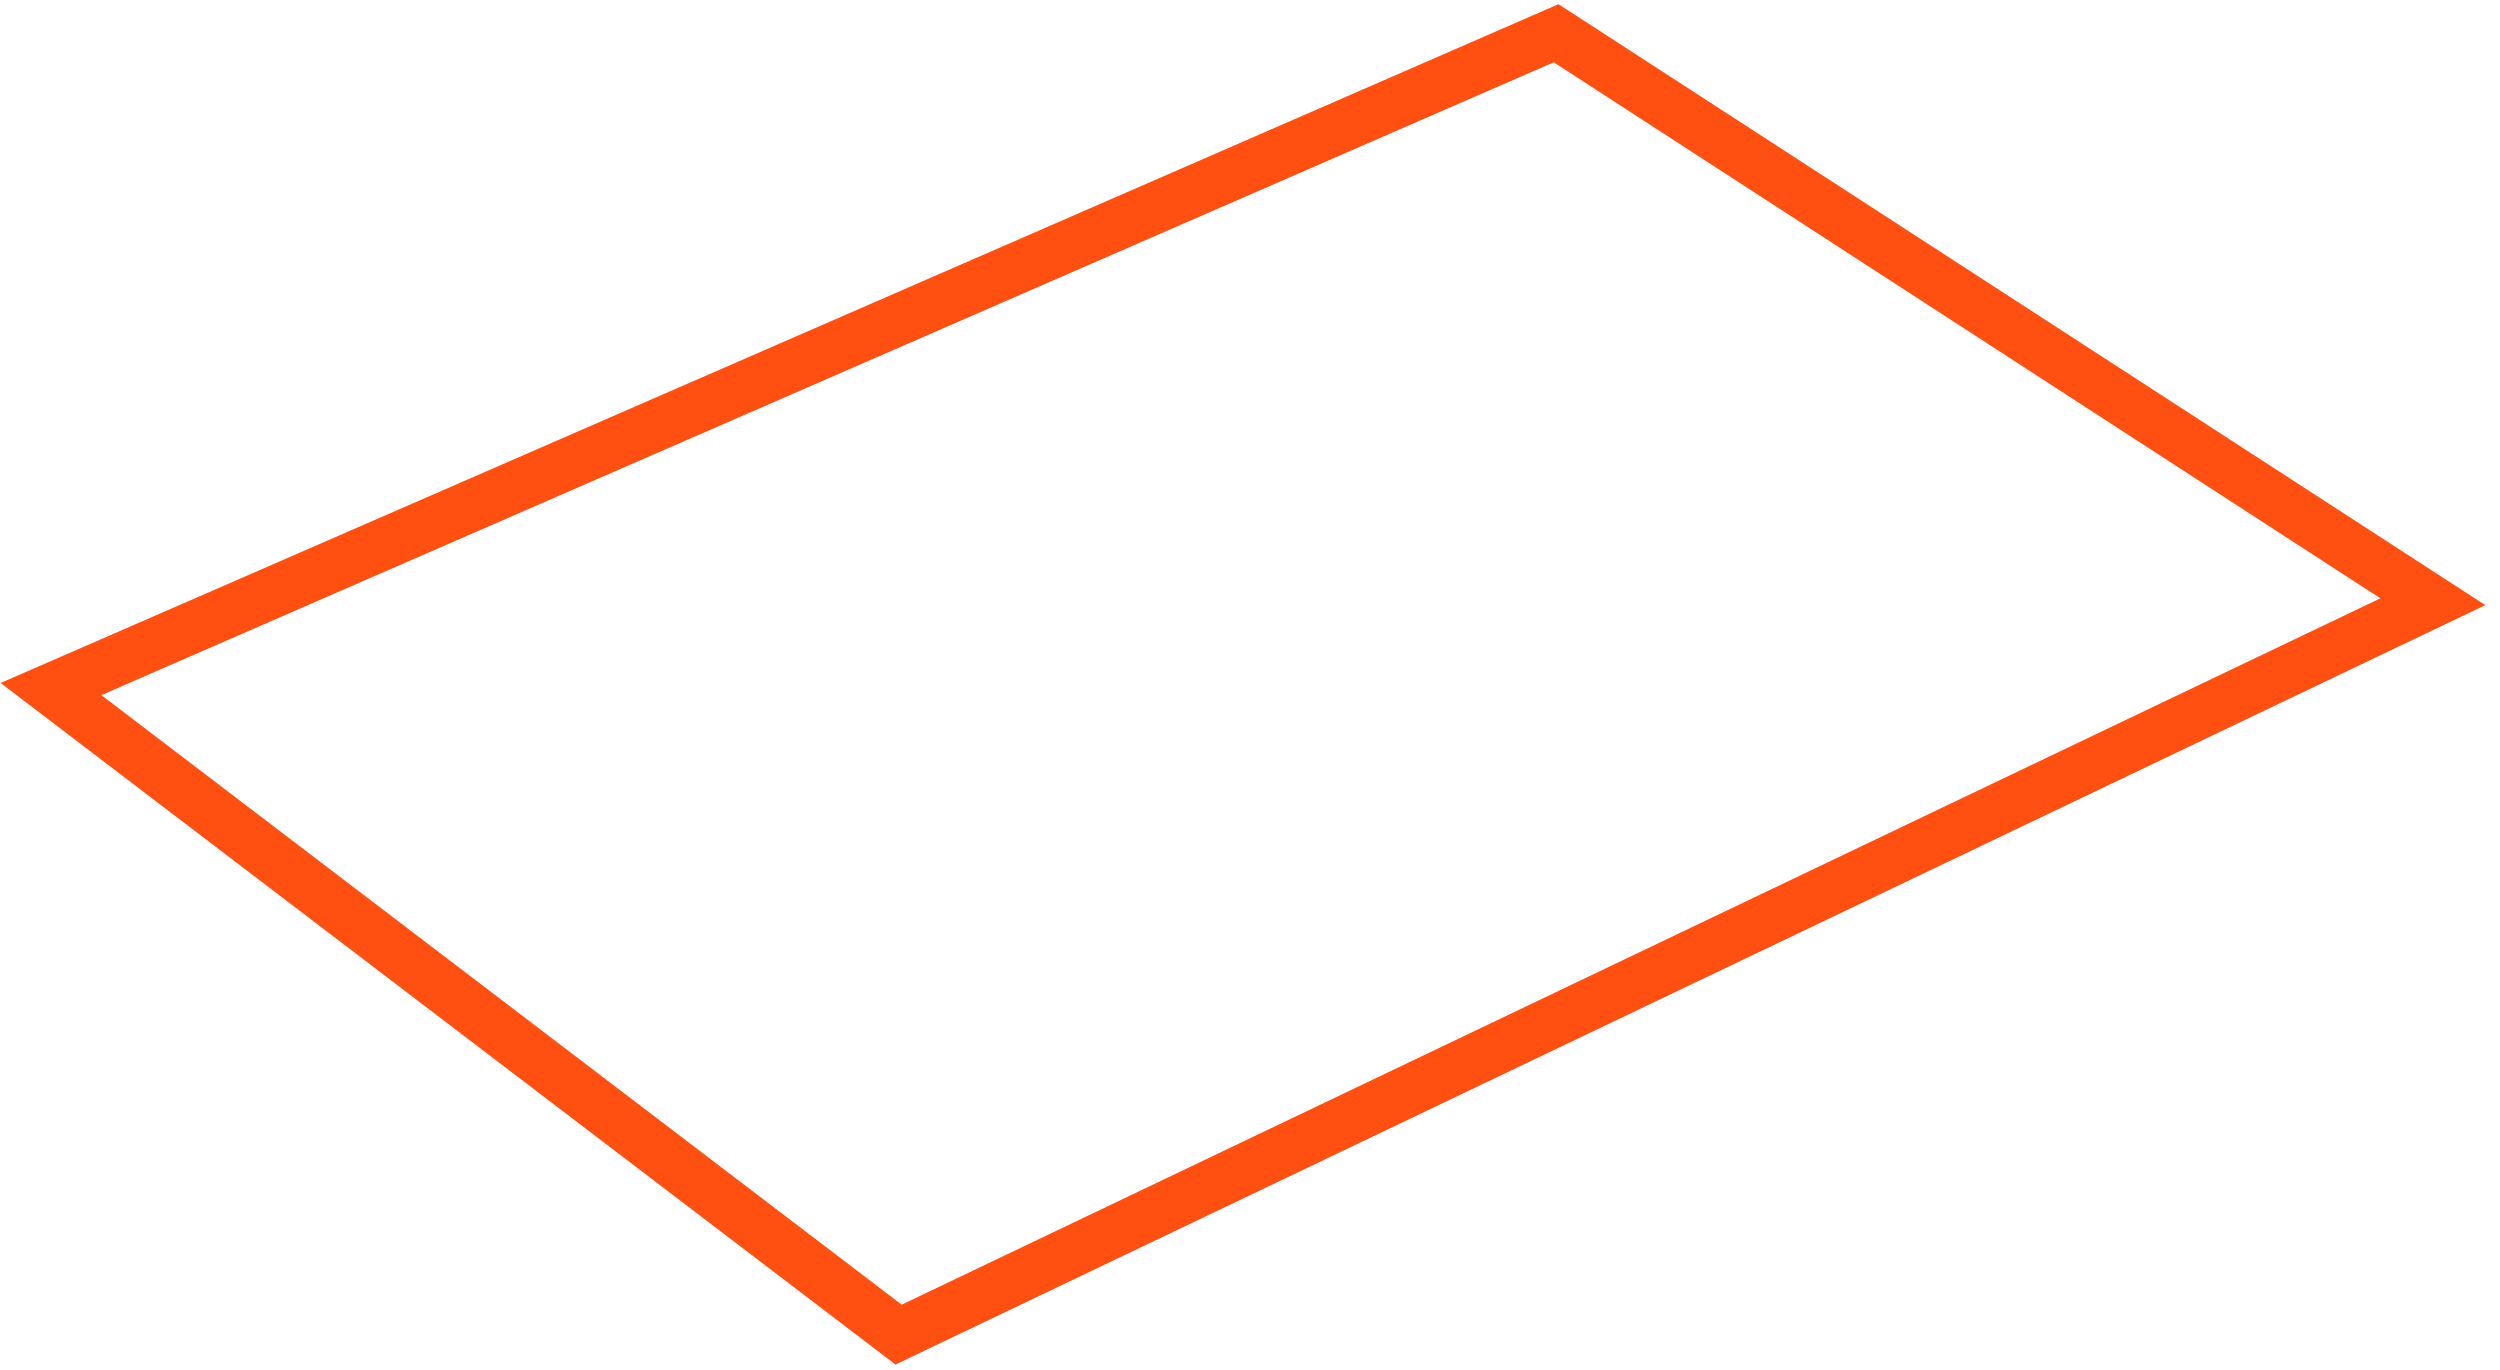 <svg width="146" height="80" viewBox="0 0 146 80" version="1.1" xmlns="http://www.w3.org/2000/svg" xmlns:xlink="http://www.w3.org/1999/xlink">
<g id="Canvas" fill="none">
<path id="Vector" d="M 87.9 0L 139.1 33.2L 49.5 76L 0 38.3L 87.9 0Z" transform="translate(2.977 1.941)" stroke="#FF5012" stroke-width="3" stroke-miterlimit="10"/>
</g>
</svg>
